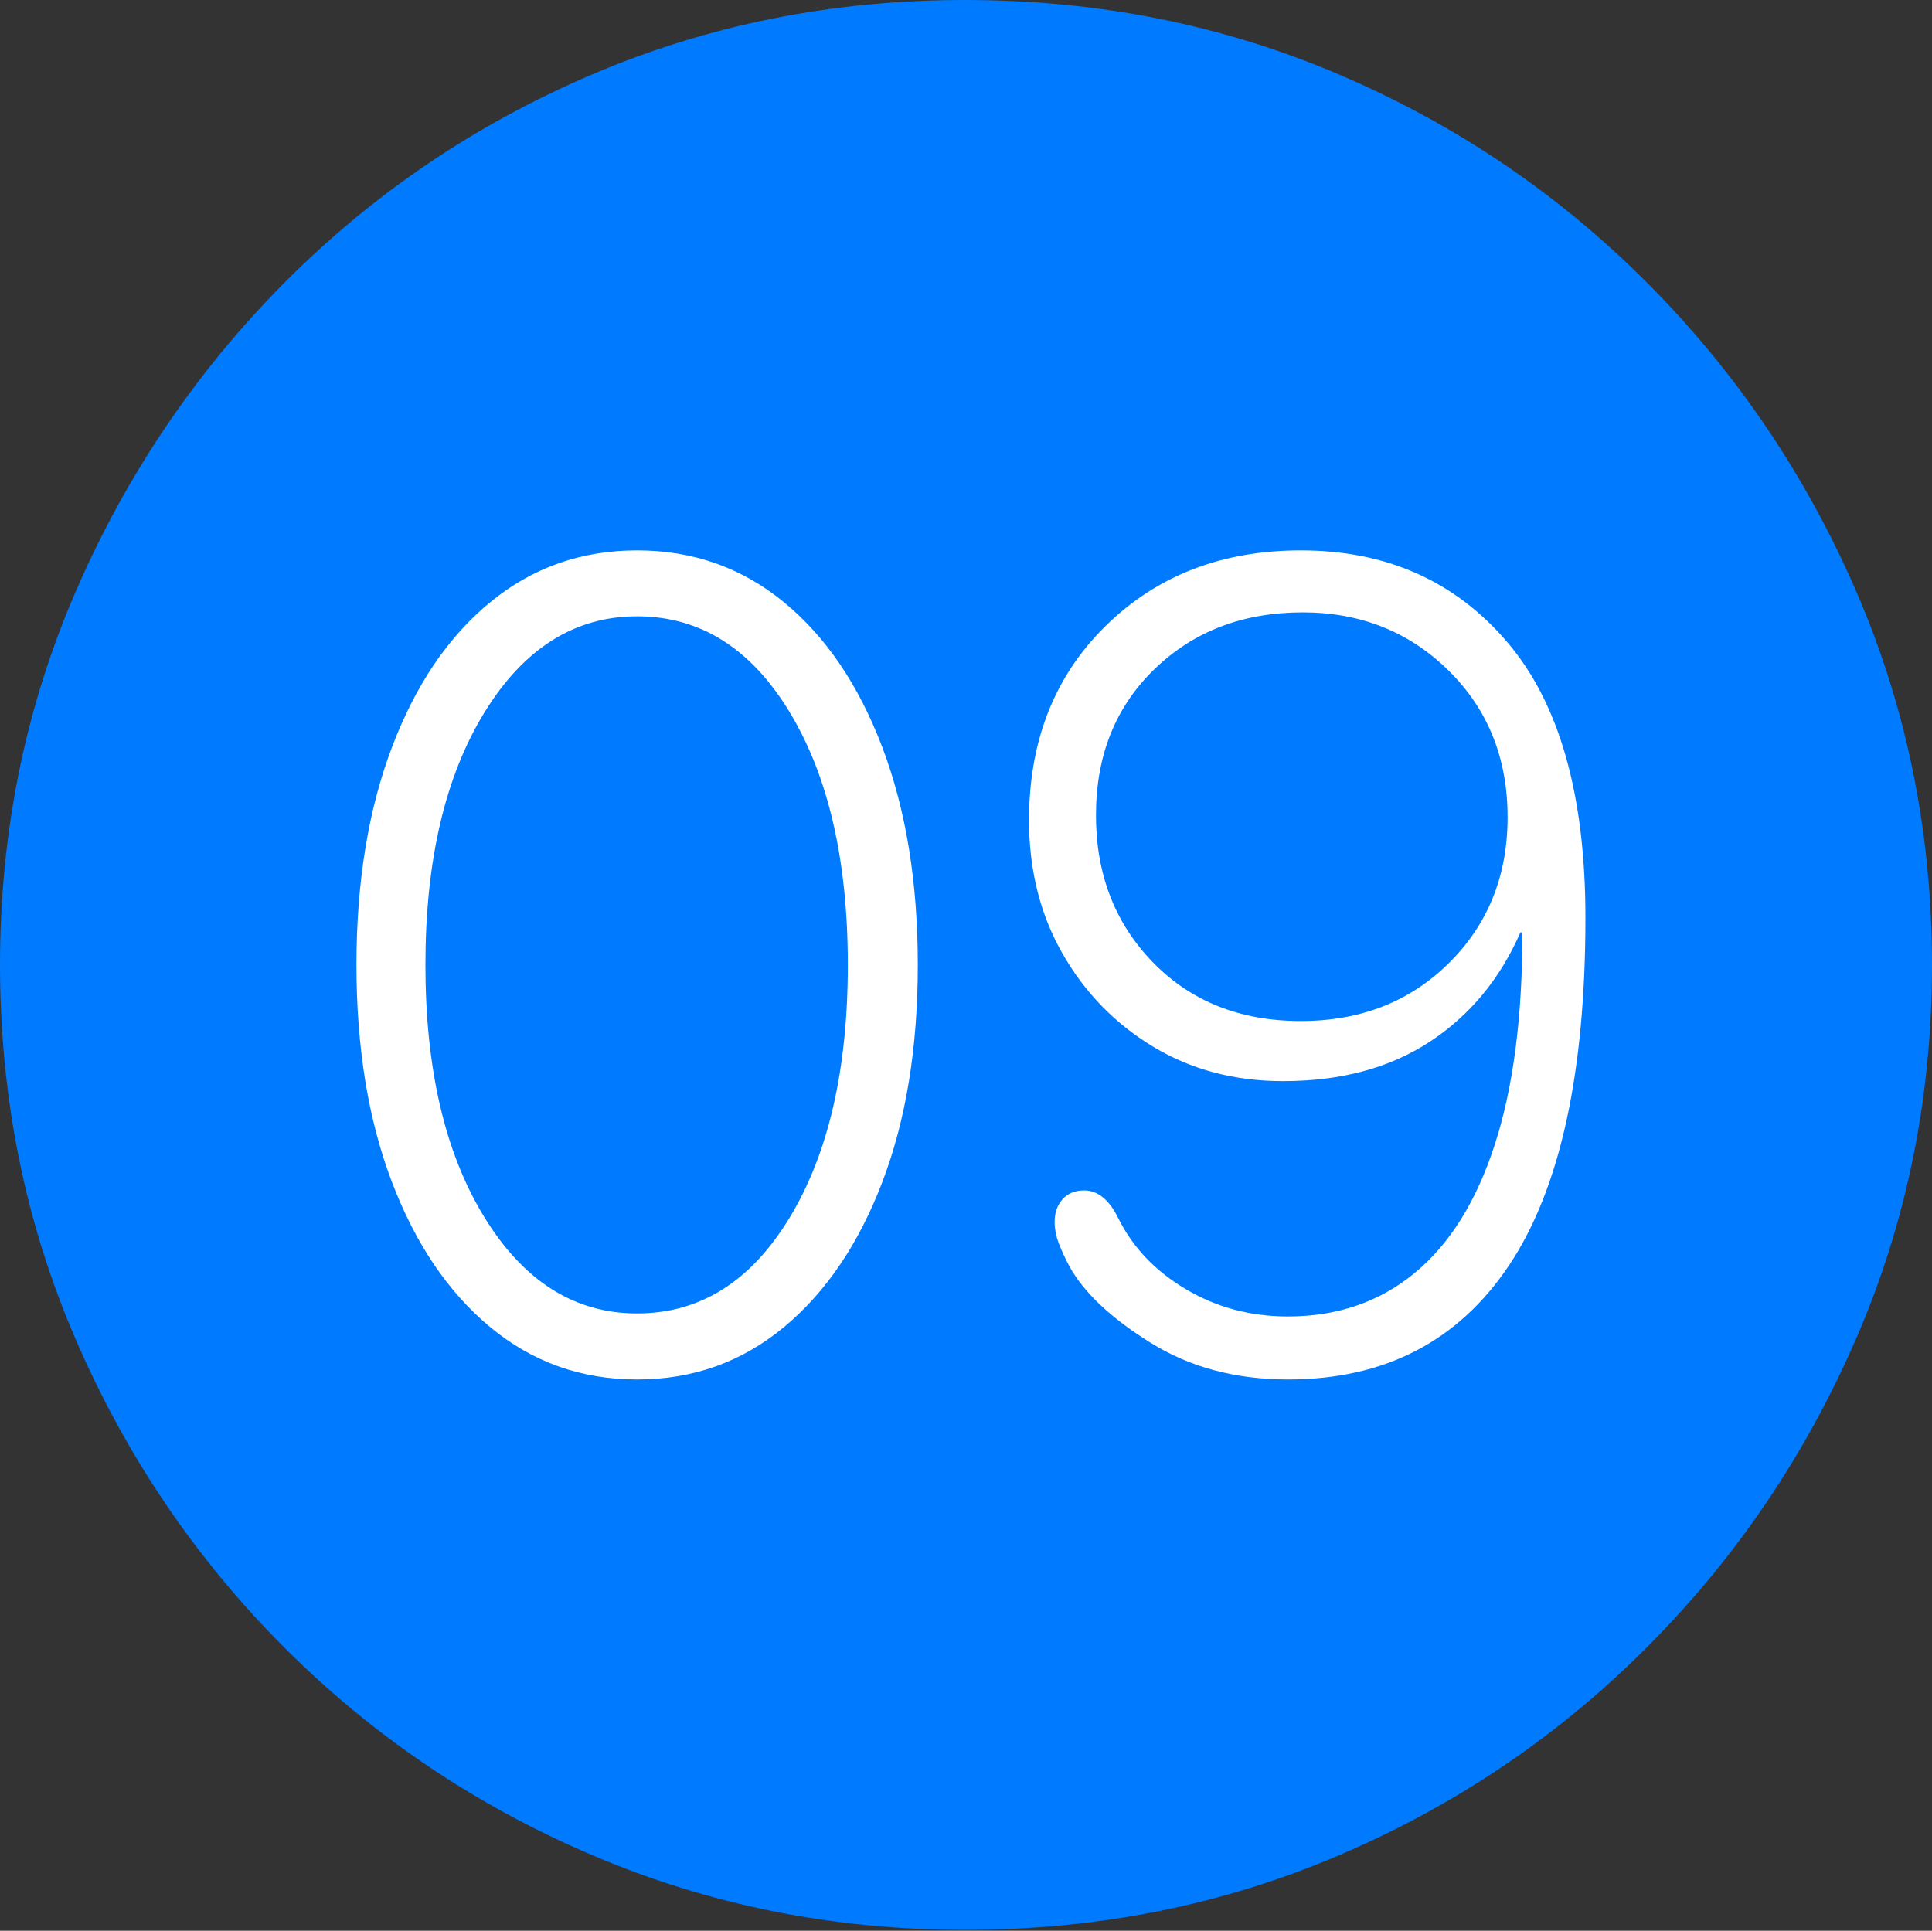 <?xml version="1.0" encoding="UTF-8"?>
<!--Generator: Apple Native CoreSVG 175-->
<!DOCTYPE svg
PUBLIC "-//W3C//DTD SVG 1.1//EN"
       "http://www.w3.org/Graphics/SVG/1.1/DTD/svg11.dtd">
<svg version="1.1" xmlns="http://www.w3.org/2000/svg" xmlns:xlink="http://www.w3.org/1999/xlink" width="19.16" height="19.15">
 <rect width="100%" height="100%" fill="#333333" stroke="none"/>
 <g>
  <rect height="19.15" opacity="0" width="19.16" x="0" y="0"/>
  <path d="M9.57 19.141Q11.553 19.141 13.286 18.398Q15.02 17.656 16.338 16.333Q17.656 15.01 18.408 13.276Q19.16 11.543 19.16 9.57Q19.16 7.598 18.408 5.864Q17.656 4.131 16.338 2.808Q15.02 1.484 13.286 0.742Q11.553 0 9.57 0Q7.598 0 5.864 0.742Q4.131 1.484 2.817 2.808Q1.504 4.131 0.752 5.864Q0 7.598 0 9.57Q0 11.543 0.747 13.276Q1.494 15.01 2.812 16.333Q4.131 17.656 5.869 18.398Q7.607 19.141 9.57 19.141Z" fill="#007aff"/>
  <path d="M6.318 13.682Q5.488 13.682 4.863 13.164Q4.238 12.646 3.887 11.724Q3.535 10.801 3.535 9.57Q3.535 8.34 3.887 7.412Q4.238 6.484 4.863 5.972Q5.488 5.459 6.318 5.459Q7.148 5.459 7.773 5.972Q8.398 6.484 8.75 7.412Q9.102 8.34 9.102 9.57Q9.102 10.801 8.75 11.724Q8.398 12.646 7.773 13.164Q7.148 13.682 6.318 13.682ZM6.318 13.027Q7.256 13.027 7.832 12.075Q8.408 11.123 8.408 9.57Q8.408 8.018 7.832 7.065Q7.256 6.113 6.318 6.113Q5.391 6.113 4.805 7.065Q4.219 8.018 4.219 9.57Q4.219 11.123 4.805 12.075Q5.391 13.027 6.318 13.027ZM12.773 13.682Q11.992 13.682 11.406 13.315Q10.82 12.949 10.605 12.559Q10.547 12.451 10.503 12.339Q10.459 12.227 10.459 12.119Q10.459 11.982 10.537 11.895Q10.615 11.807 10.752 11.807Q10.957 11.807 11.094 12.09Q11.309 12.52 11.763 12.788Q12.217 13.057 12.773 13.057Q13.506 13.057 14.028 12.627Q14.551 12.197 14.824 11.352Q15.098 10.508 15.098 9.248L15.078 9.248Q14.775 9.941 14.18 10.332Q13.584 10.723 12.725 10.723Q12.002 10.723 11.435 10.381Q10.869 10.039 10.537 9.458Q10.205 8.877 10.205 8.135Q10.205 6.953 10.967 6.206Q11.729 5.459 12.9 5.459Q14.17 5.459 14.946 6.367Q15.723 7.275 15.723 9.102Q15.723 11.416 14.966 12.549Q14.209 13.682 12.773 13.682ZM12.9 10.127Q13.789 10.127 14.37 9.551Q14.951 8.975 14.951 8.105Q14.951 7.227 14.365 6.65Q13.779 6.074 12.92 6.074Q12.031 6.074 11.45 6.636Q10.869 7.197 10.869 8.086Q10.869 8.965 11.435 9.546Q12.002 10.127 12.9 10.127Z" fill="#ffffff"/>
 </g>
</svg>
